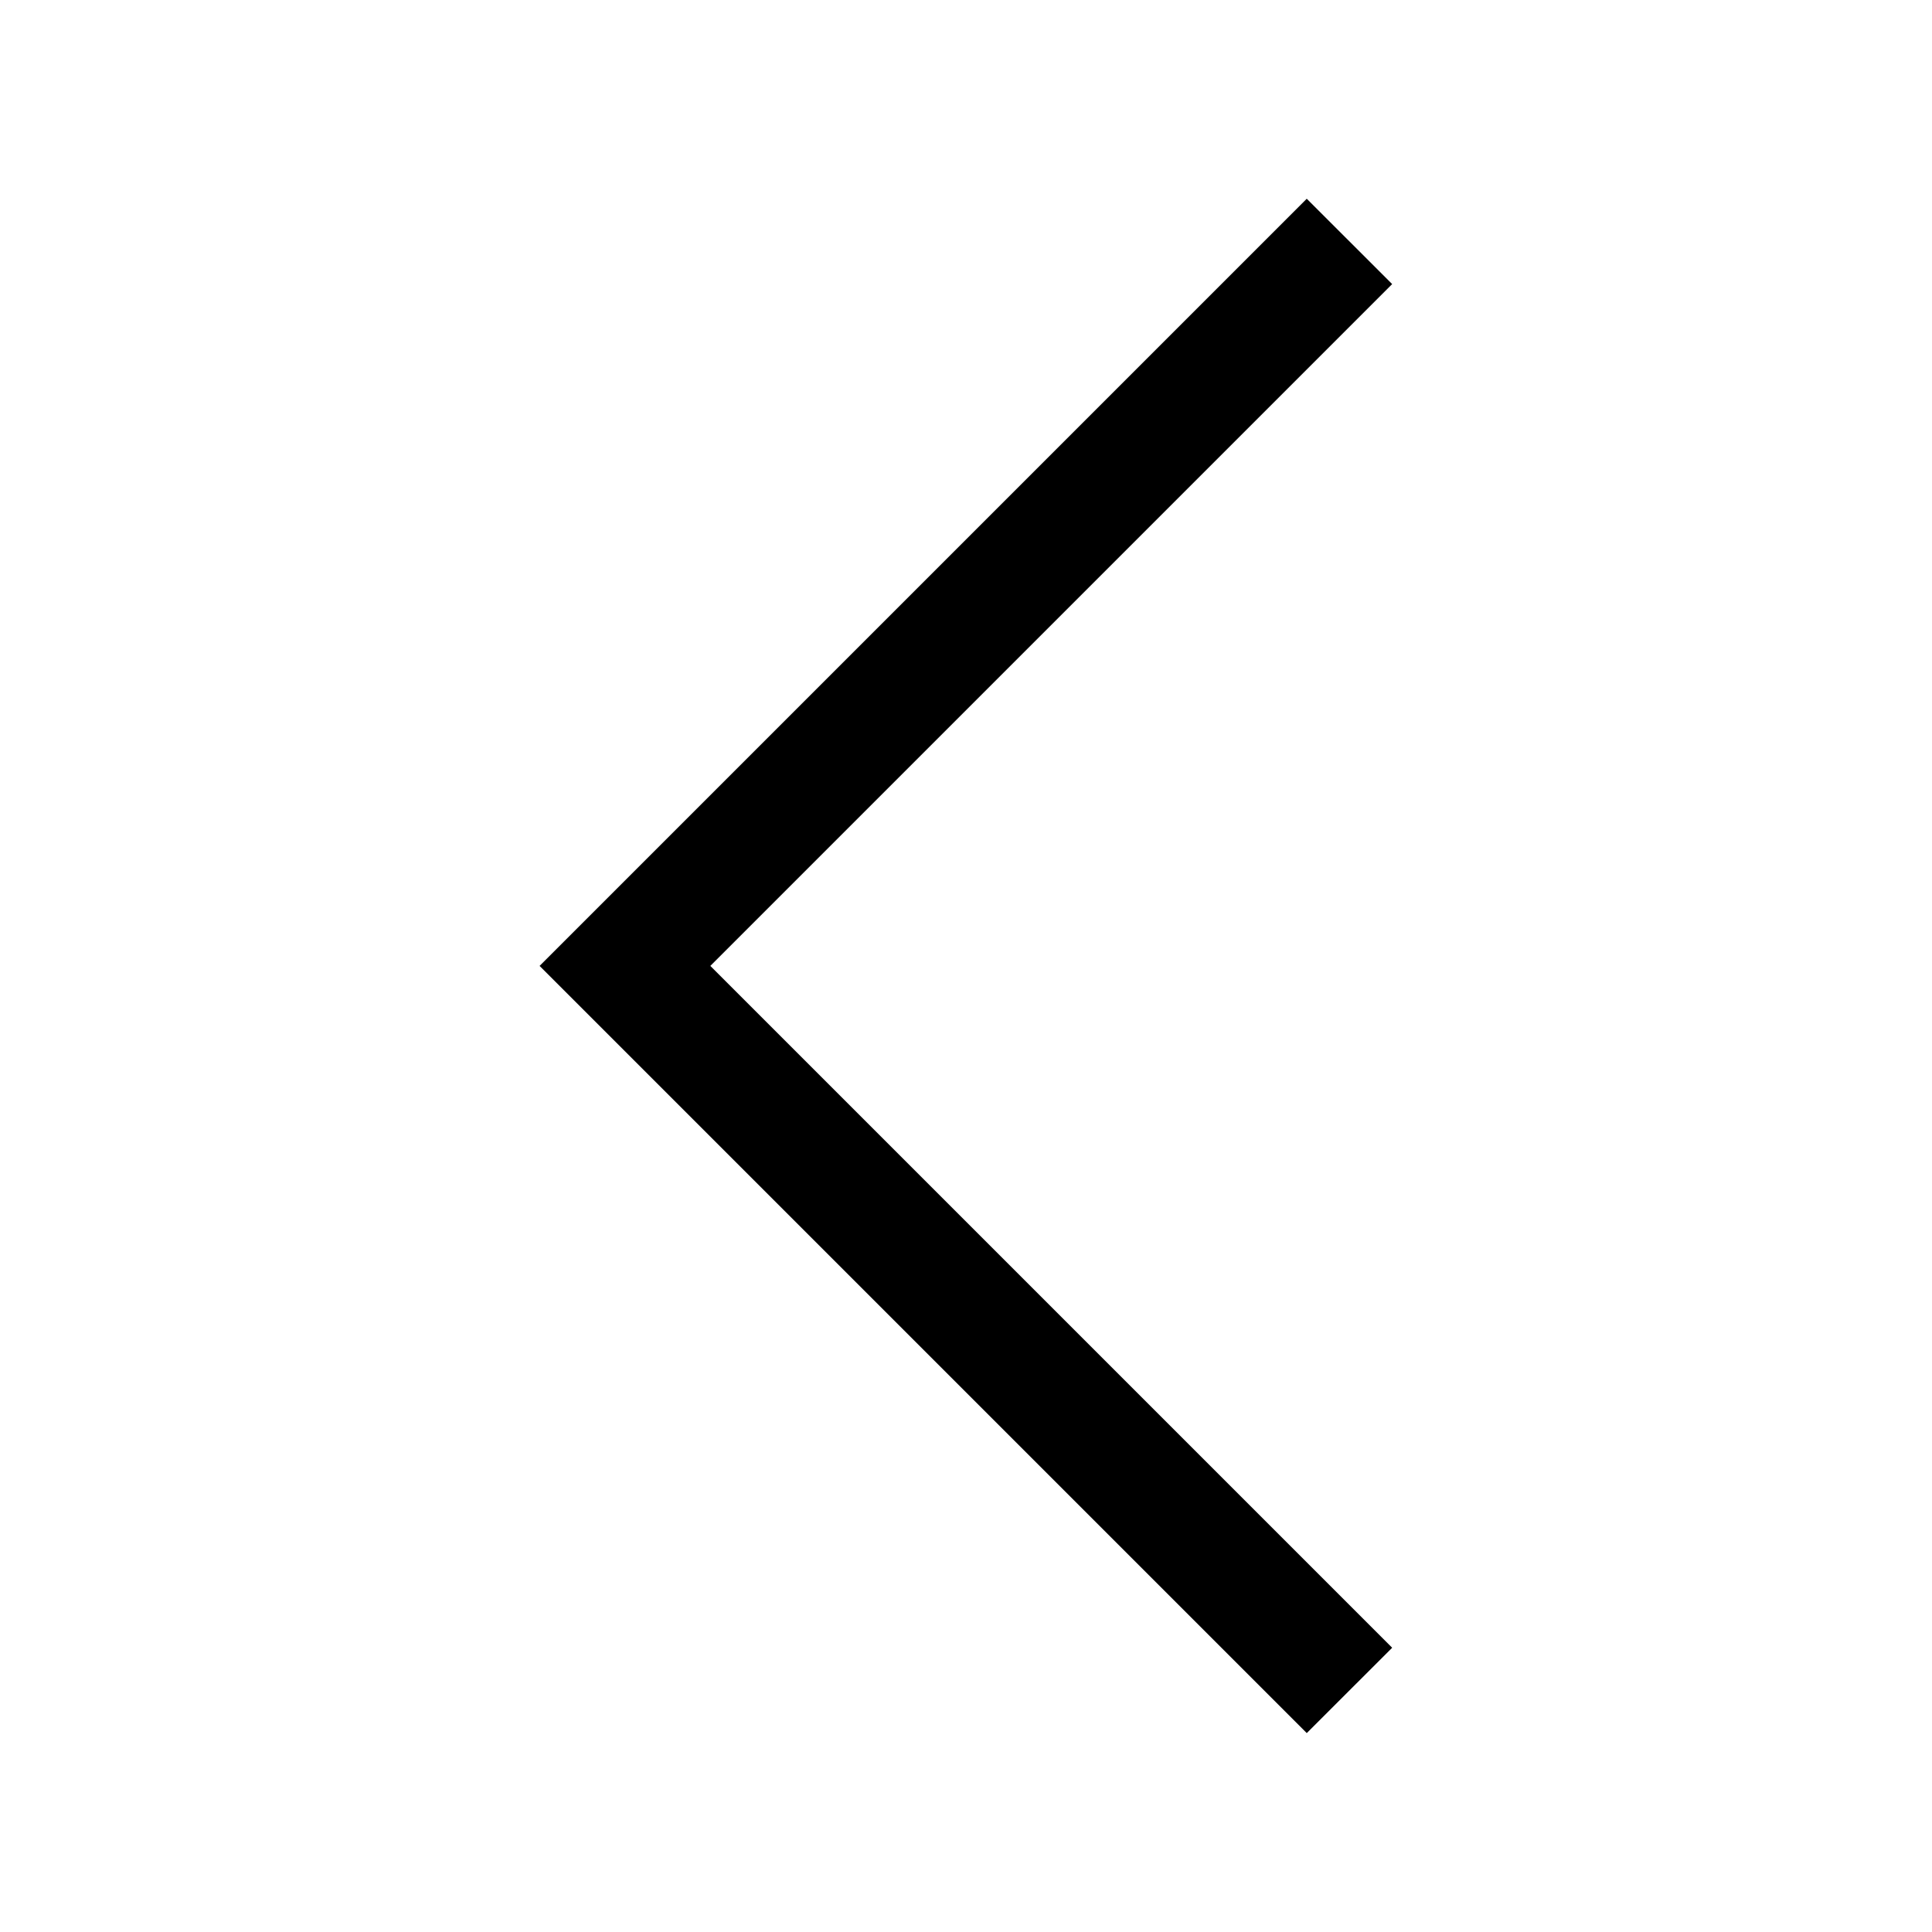 <svg id="uk2-chevron-left" viewBox="0 0 24 24" xmlns="http://www.w3.org/2000/svg">
  <path id="primary" d="M16.233 2.469L6.703 11.999L16.233 21.529L17.294 20.469L8.824 11.999L17.294 3.529L16.233 2.469Z" />
</svg>
